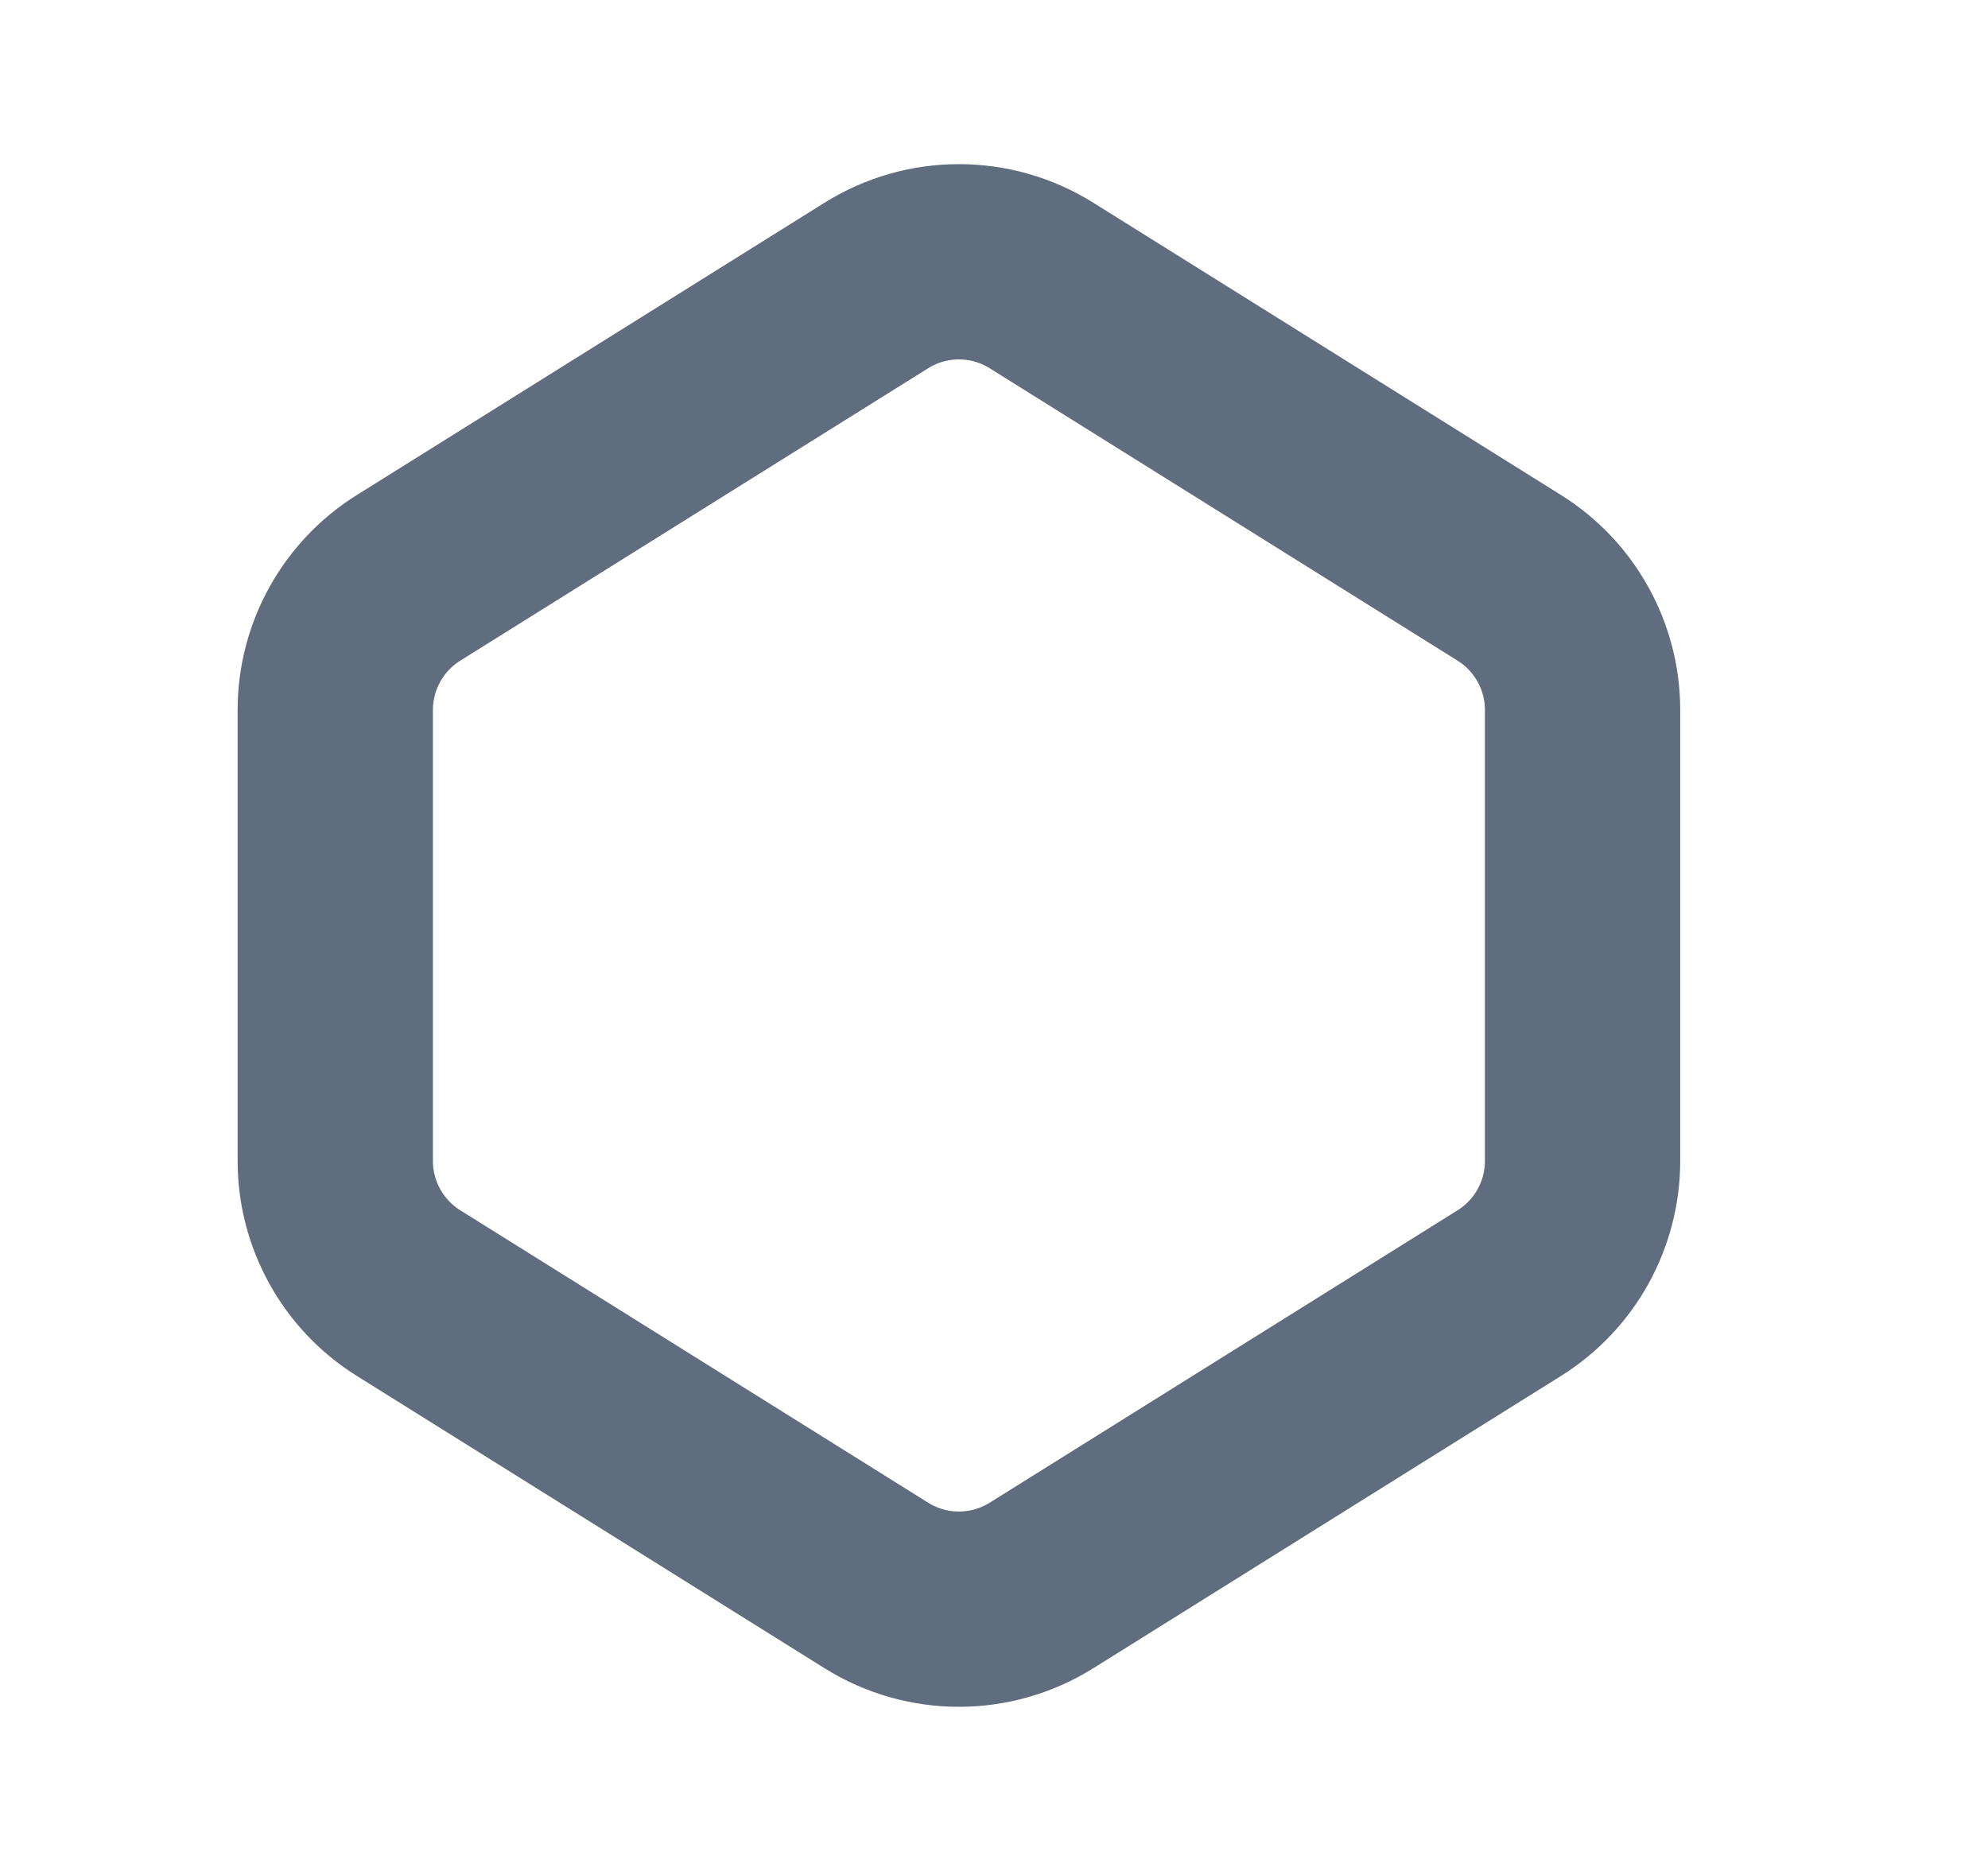 <svg width="17" height="16" viewBox="0 0 17 16" fill="none" xmlns="http://www.w3.org/2000/svg">
<path d="M3.493 4.942L7.493 2.442C7.926 2.171 8.474 2.171 8.907 2.442L12.907 4.942C13.296 5.185 13.533 5.613 13.533 6.072V9.928C13.533 10.387 13.296 10.815 12.907 11.058L8.907 13.558C8.474 13.829 7.926 13.829 7.493 13.558L3.493 11.058C3.104 10.815 2.867 10.387 2.867 9.928V6.072C2.867 5.613 3.104 5.185 3.493 4.942Z" stroke="#5F6D7E" stroke-width="1.67" stroke-linecap="round"/>
</svg>
